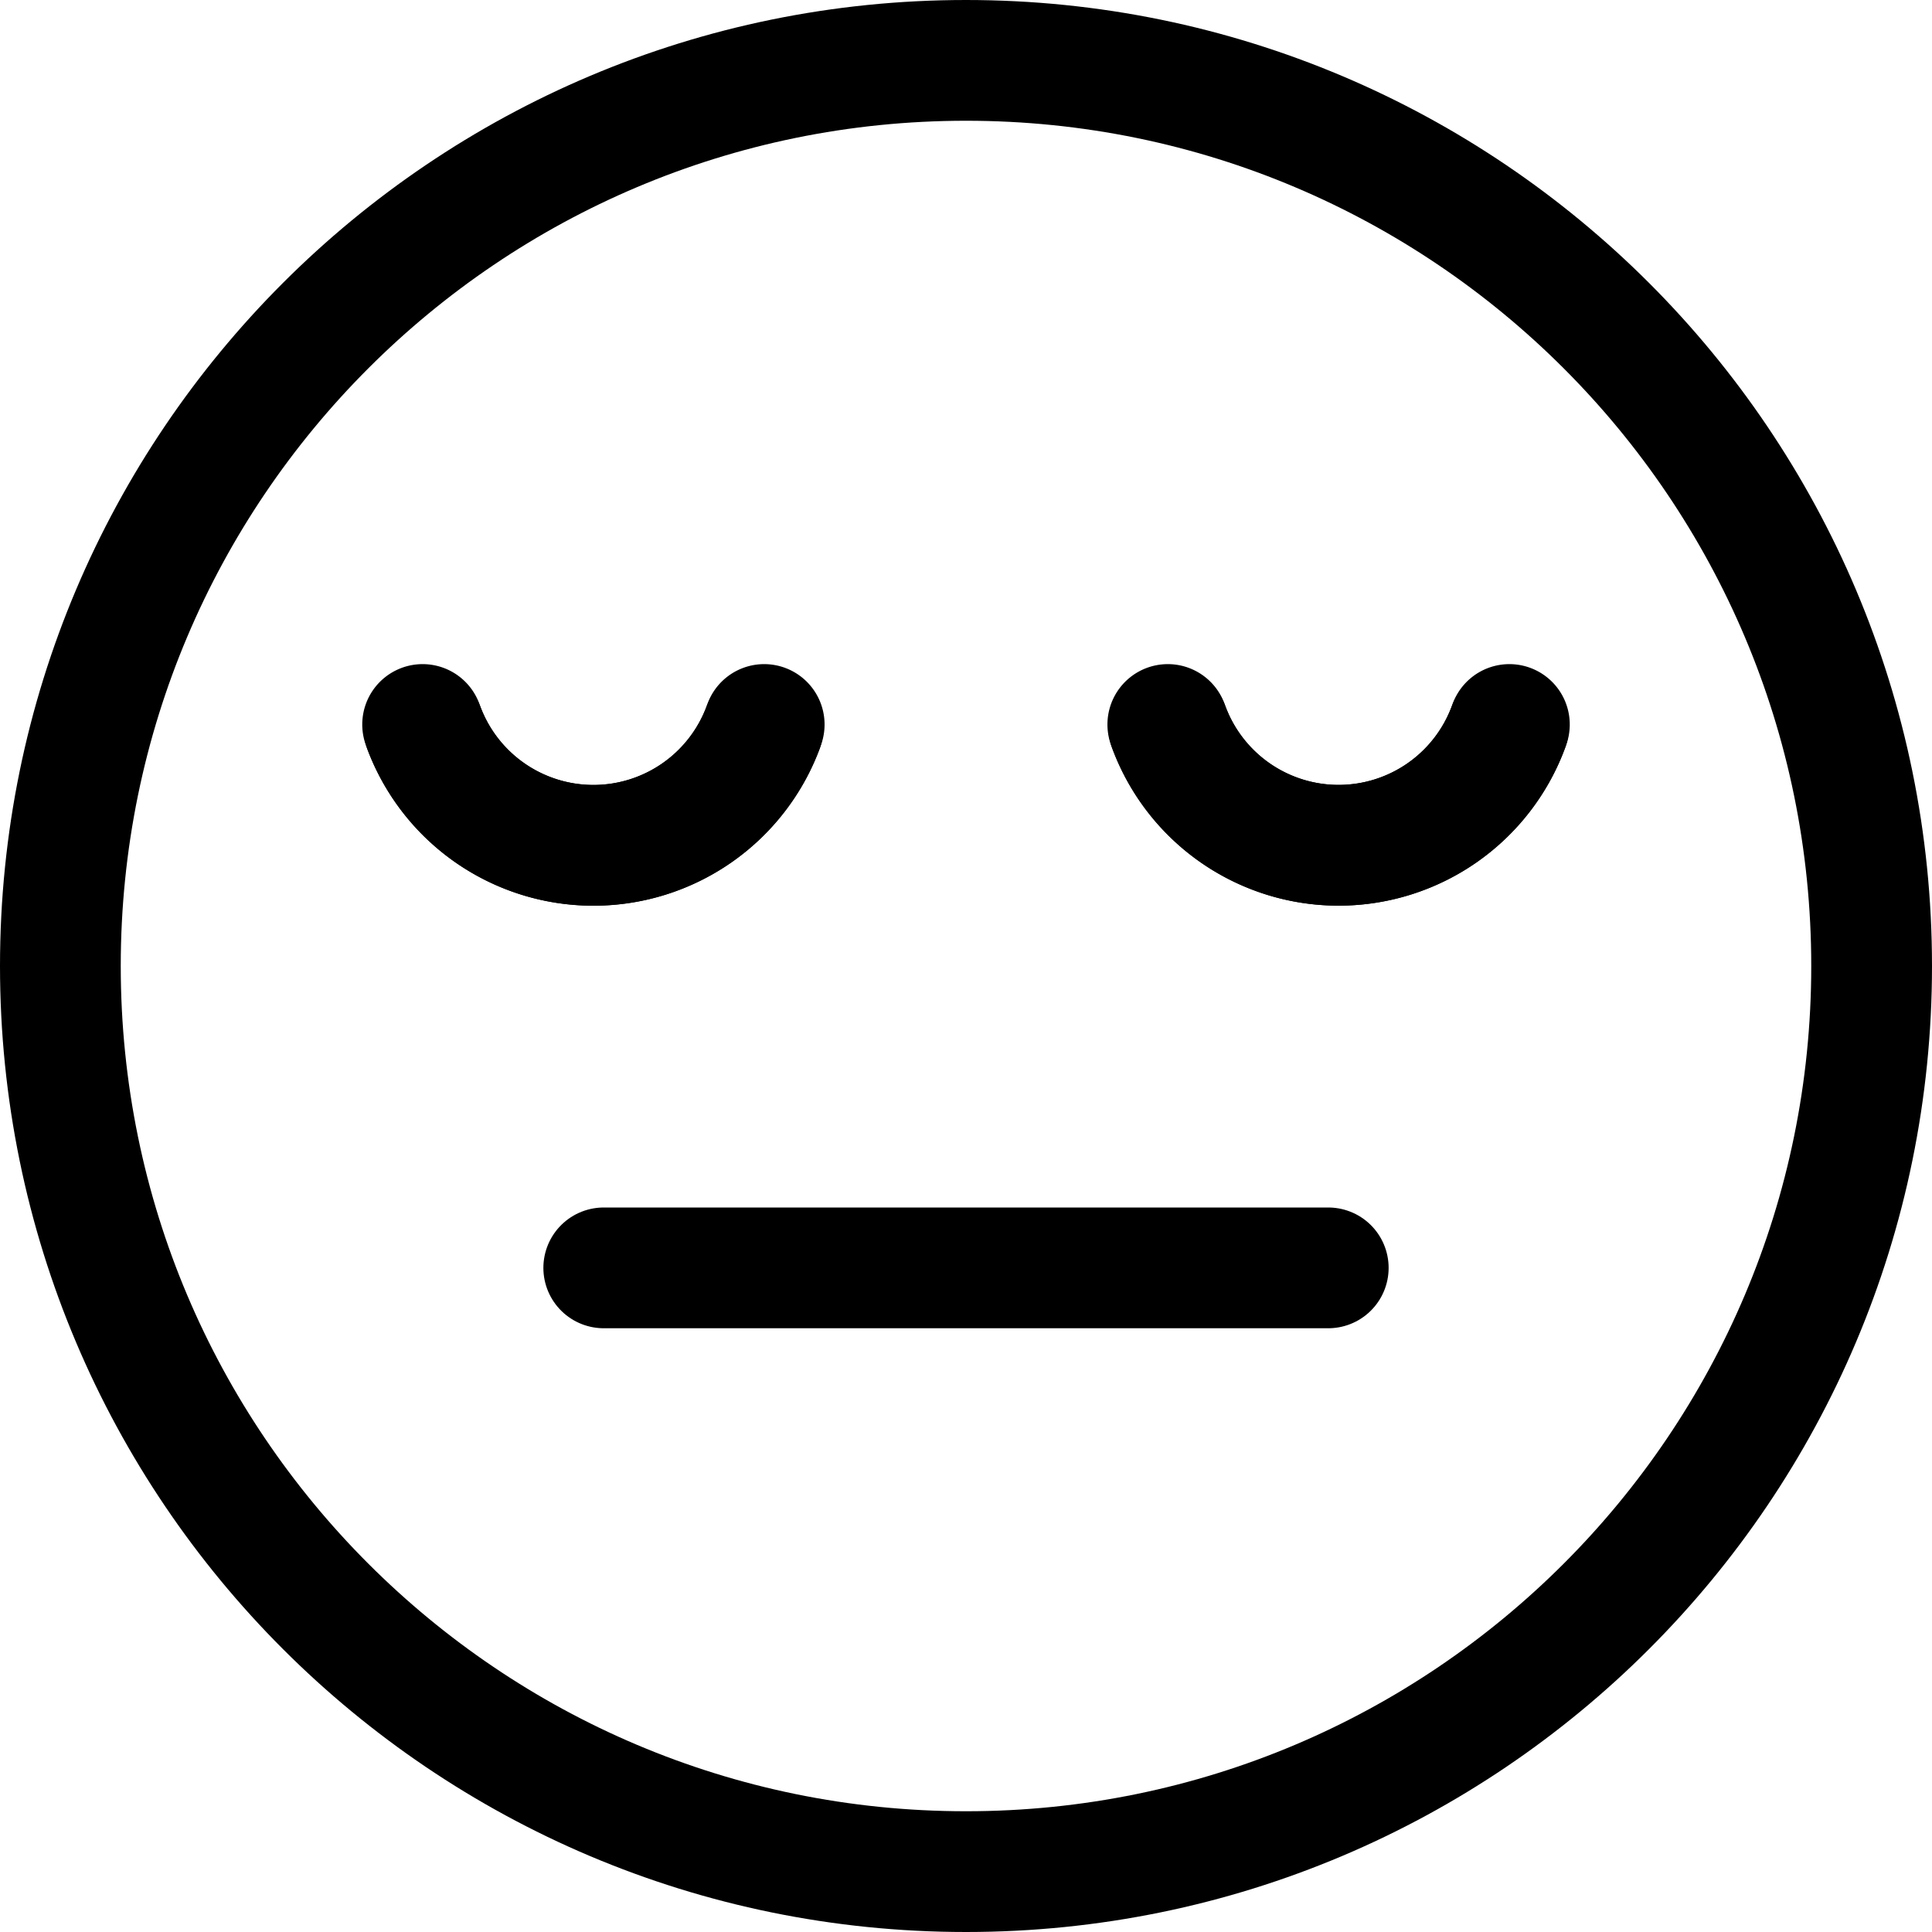 <svg xmlns="http://www.w3.org/2000/svg" width="24" height="24" fill="none" viewBox="0 0 24 24"><title>Neutral face</title><path stroke="currentColor" stroke-linecap="round" stroke-linejoin="round" stroke-width="1.5" d="M12 23.25c6.213 0 11.25-5.037 11.25-11.25S18.213.75 12 .75.75 5.787.75 12 5.787 23.25 12 23.25ZM7.5 15.75h9"></path><path stroke="currentColor" stroke-linecap="round" stroke-linejoin="round" stroke-width="1.5" d="M18.75 9a2.25 2.25 0 0 1-4.243 0M9.493 9A2.25 2.25 0 0 1 5.25 9"></path><path stroke="currentColor" stroke-linecap="round" stroke-linejoin="round" stroke-width="1.5" d="M14.518 9.03a2.25 2.25 0 0 0 4.221 0M5.267 9.046a2.25 2.25 0 0 0 4.21 0"></path></svg>